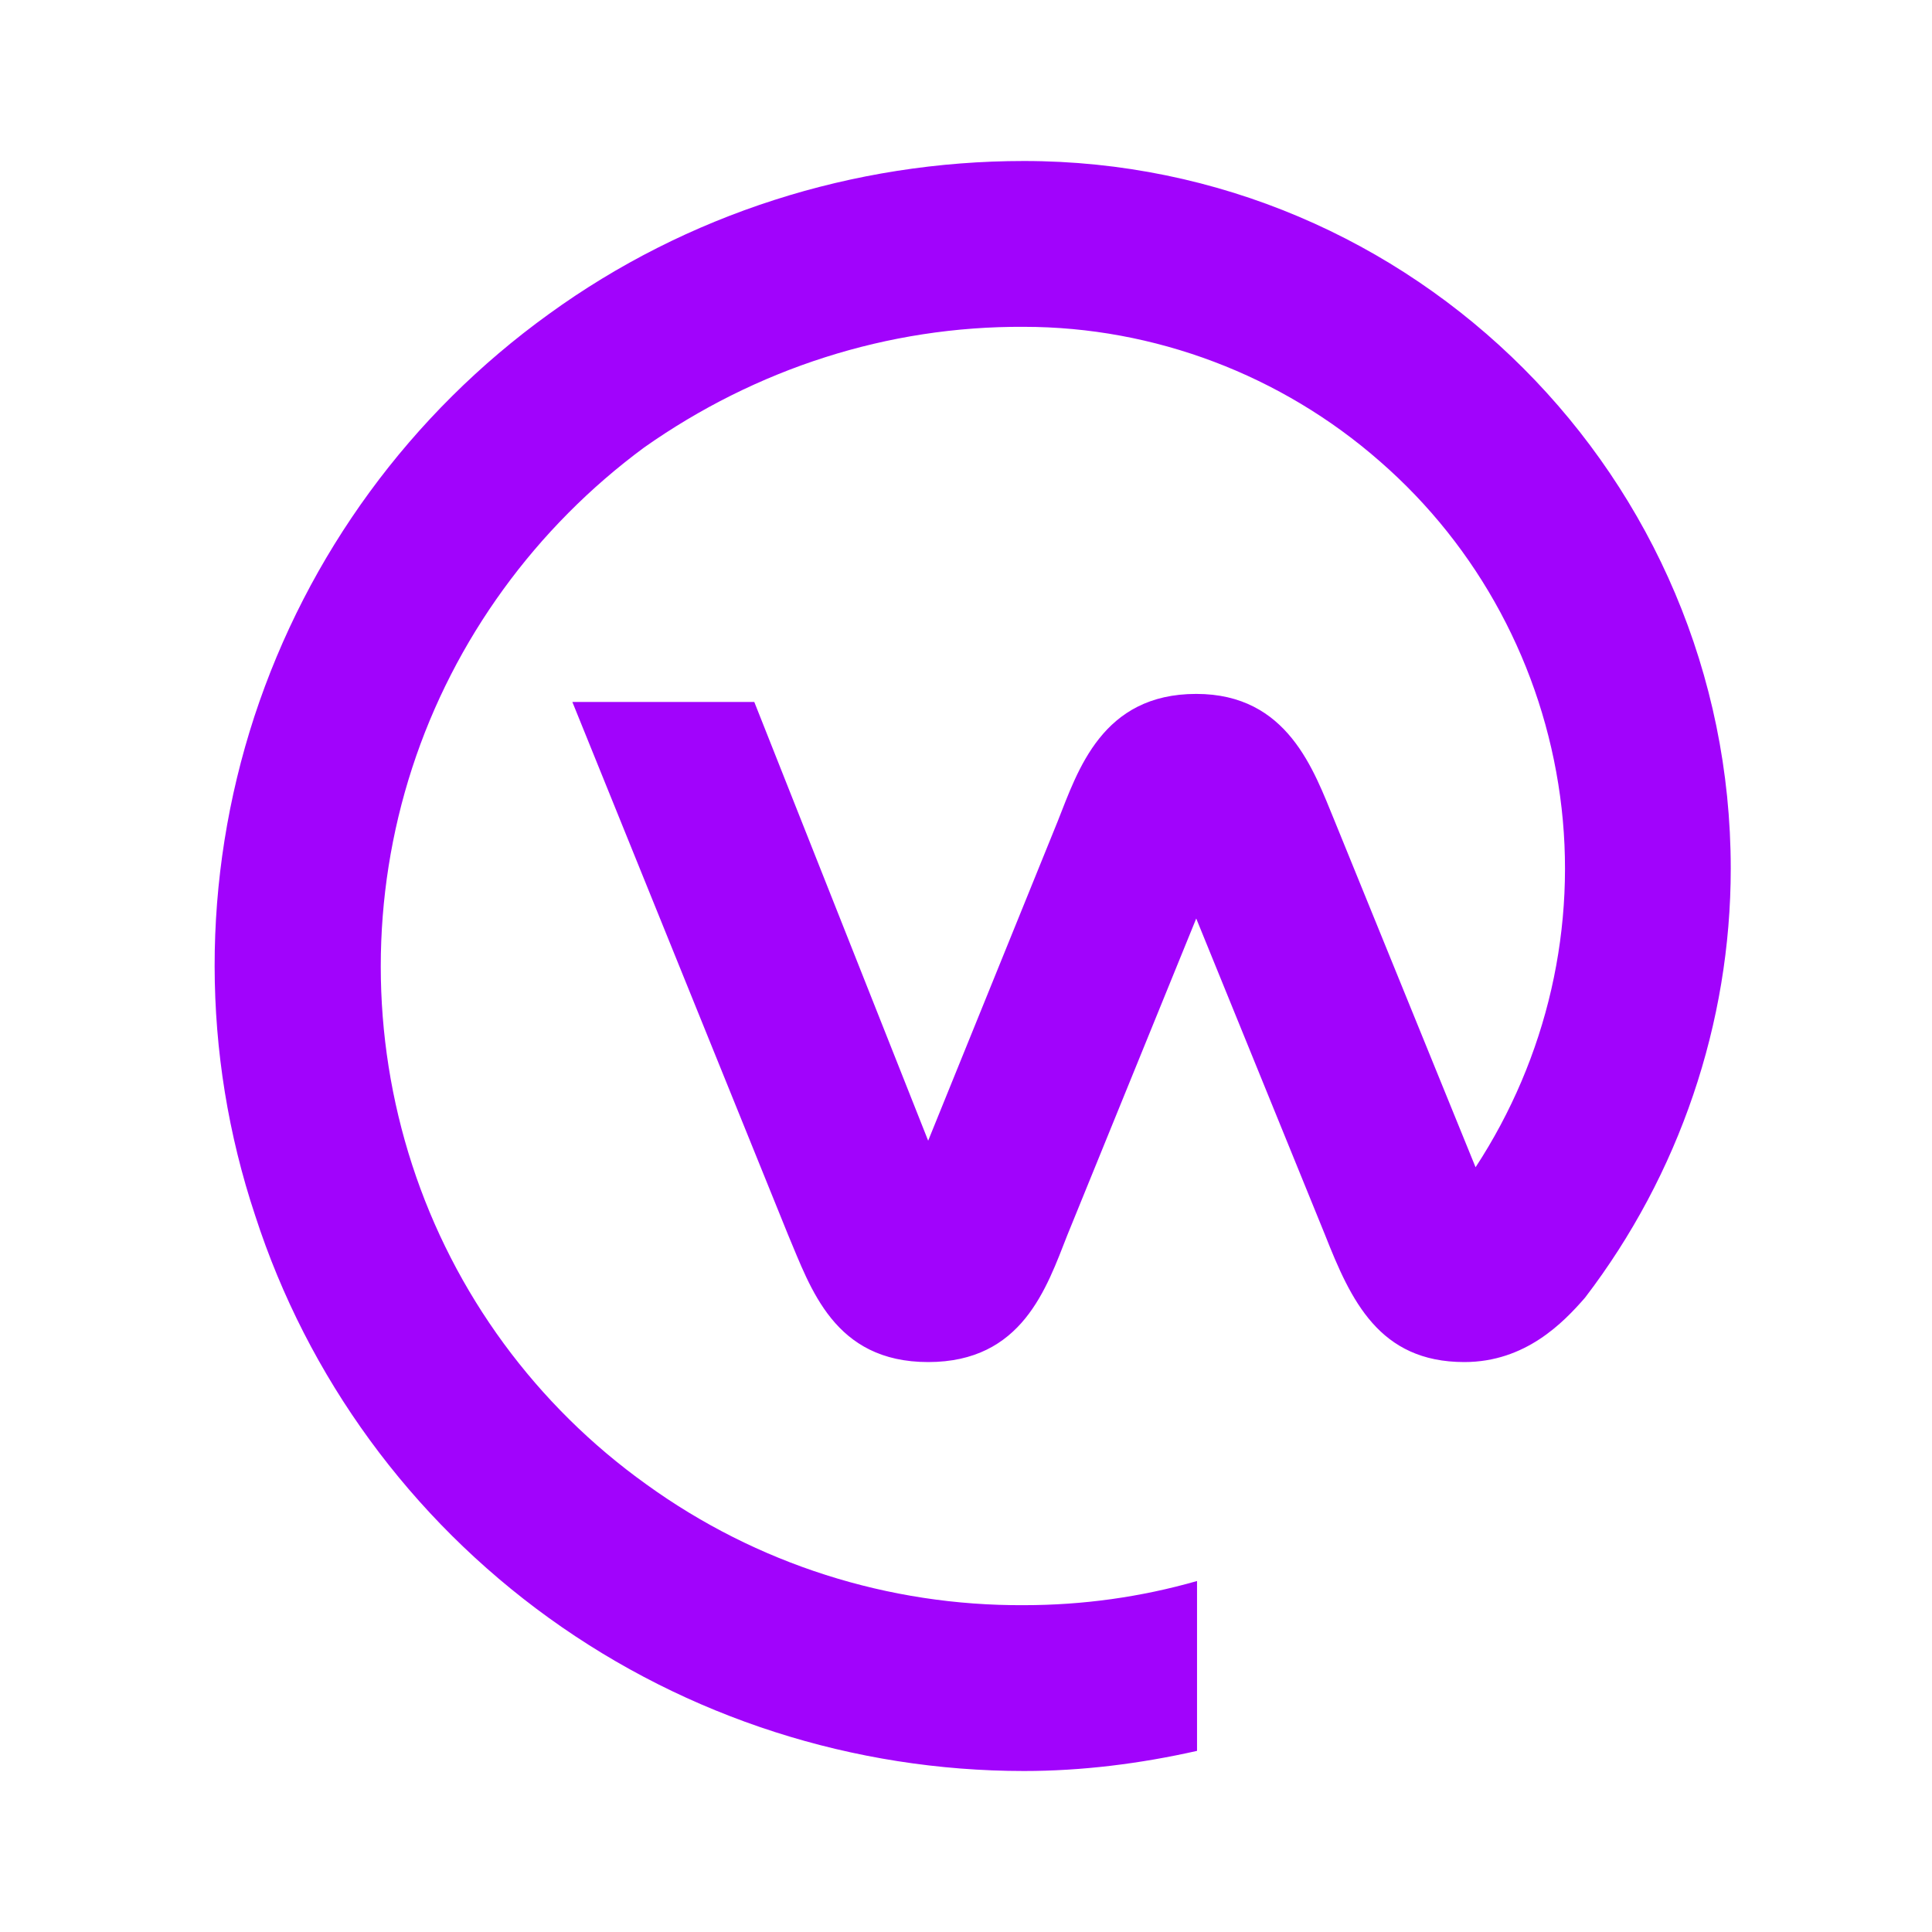 <svg xmlns="http://www.w3.org/2000/svg" id="mdi-facebook-workplace" fill="#a103fc" viewBox="0 0 24 24"><path d="M19.69,16.12C19.42,16.43 18.95,16.92 18.19,16.92C17.13,16.92 16.78,16.15 16.46,15.34L14.86,11.41L13.26,15.34C13,16 12.7,16.92 11.53,16.92C10.36,16.92 10.07,16 9.79,15.34L7.11,8.72H9.37L11.53,14.17L13.14,10.2C13.39,9.57 13.69,8.62 14.86,8.62C16,8.62 16.32,9.57 16.58,10.2L18.33,14.5C19.22,13.14 19.6,11.5 19.38,9.89C19.16,8.28 18.37,6.8 17.14,5.73C15.92,4.66 14.34,4.06 12.72,4.06C11.03,4.05 9.39,4.58 8,5.56C6.66,6.55 5.64,7.94 5.12,9.54C4.6,11.14 4.6,12.87 5.12,14.47C5.64,16.07 6.66,17.46 8.03,18.44C9.4,19.43 11.04,19.95 12.72,19.94C13.45,19.94 14.17,19.84 14.87,19.64V21.75C14.16,21.91 13.44,22 12.72,22C10.61,22 8.54,21.34 6.82,20.1C5.1,18.86 3.82,17.11 3.17,15.1C2.5,13.09 2.5,10.92 3.16,8.9C3.82,6.89 5.1,5.14 6.82,3.9C8.53,2.66 10.6,2 12.72,2C17.56,2 21.5,5.94 21.5,10.79C21.5,12.71 20.86,14.59 19.69,16.12V16.12Z" /></svg>
